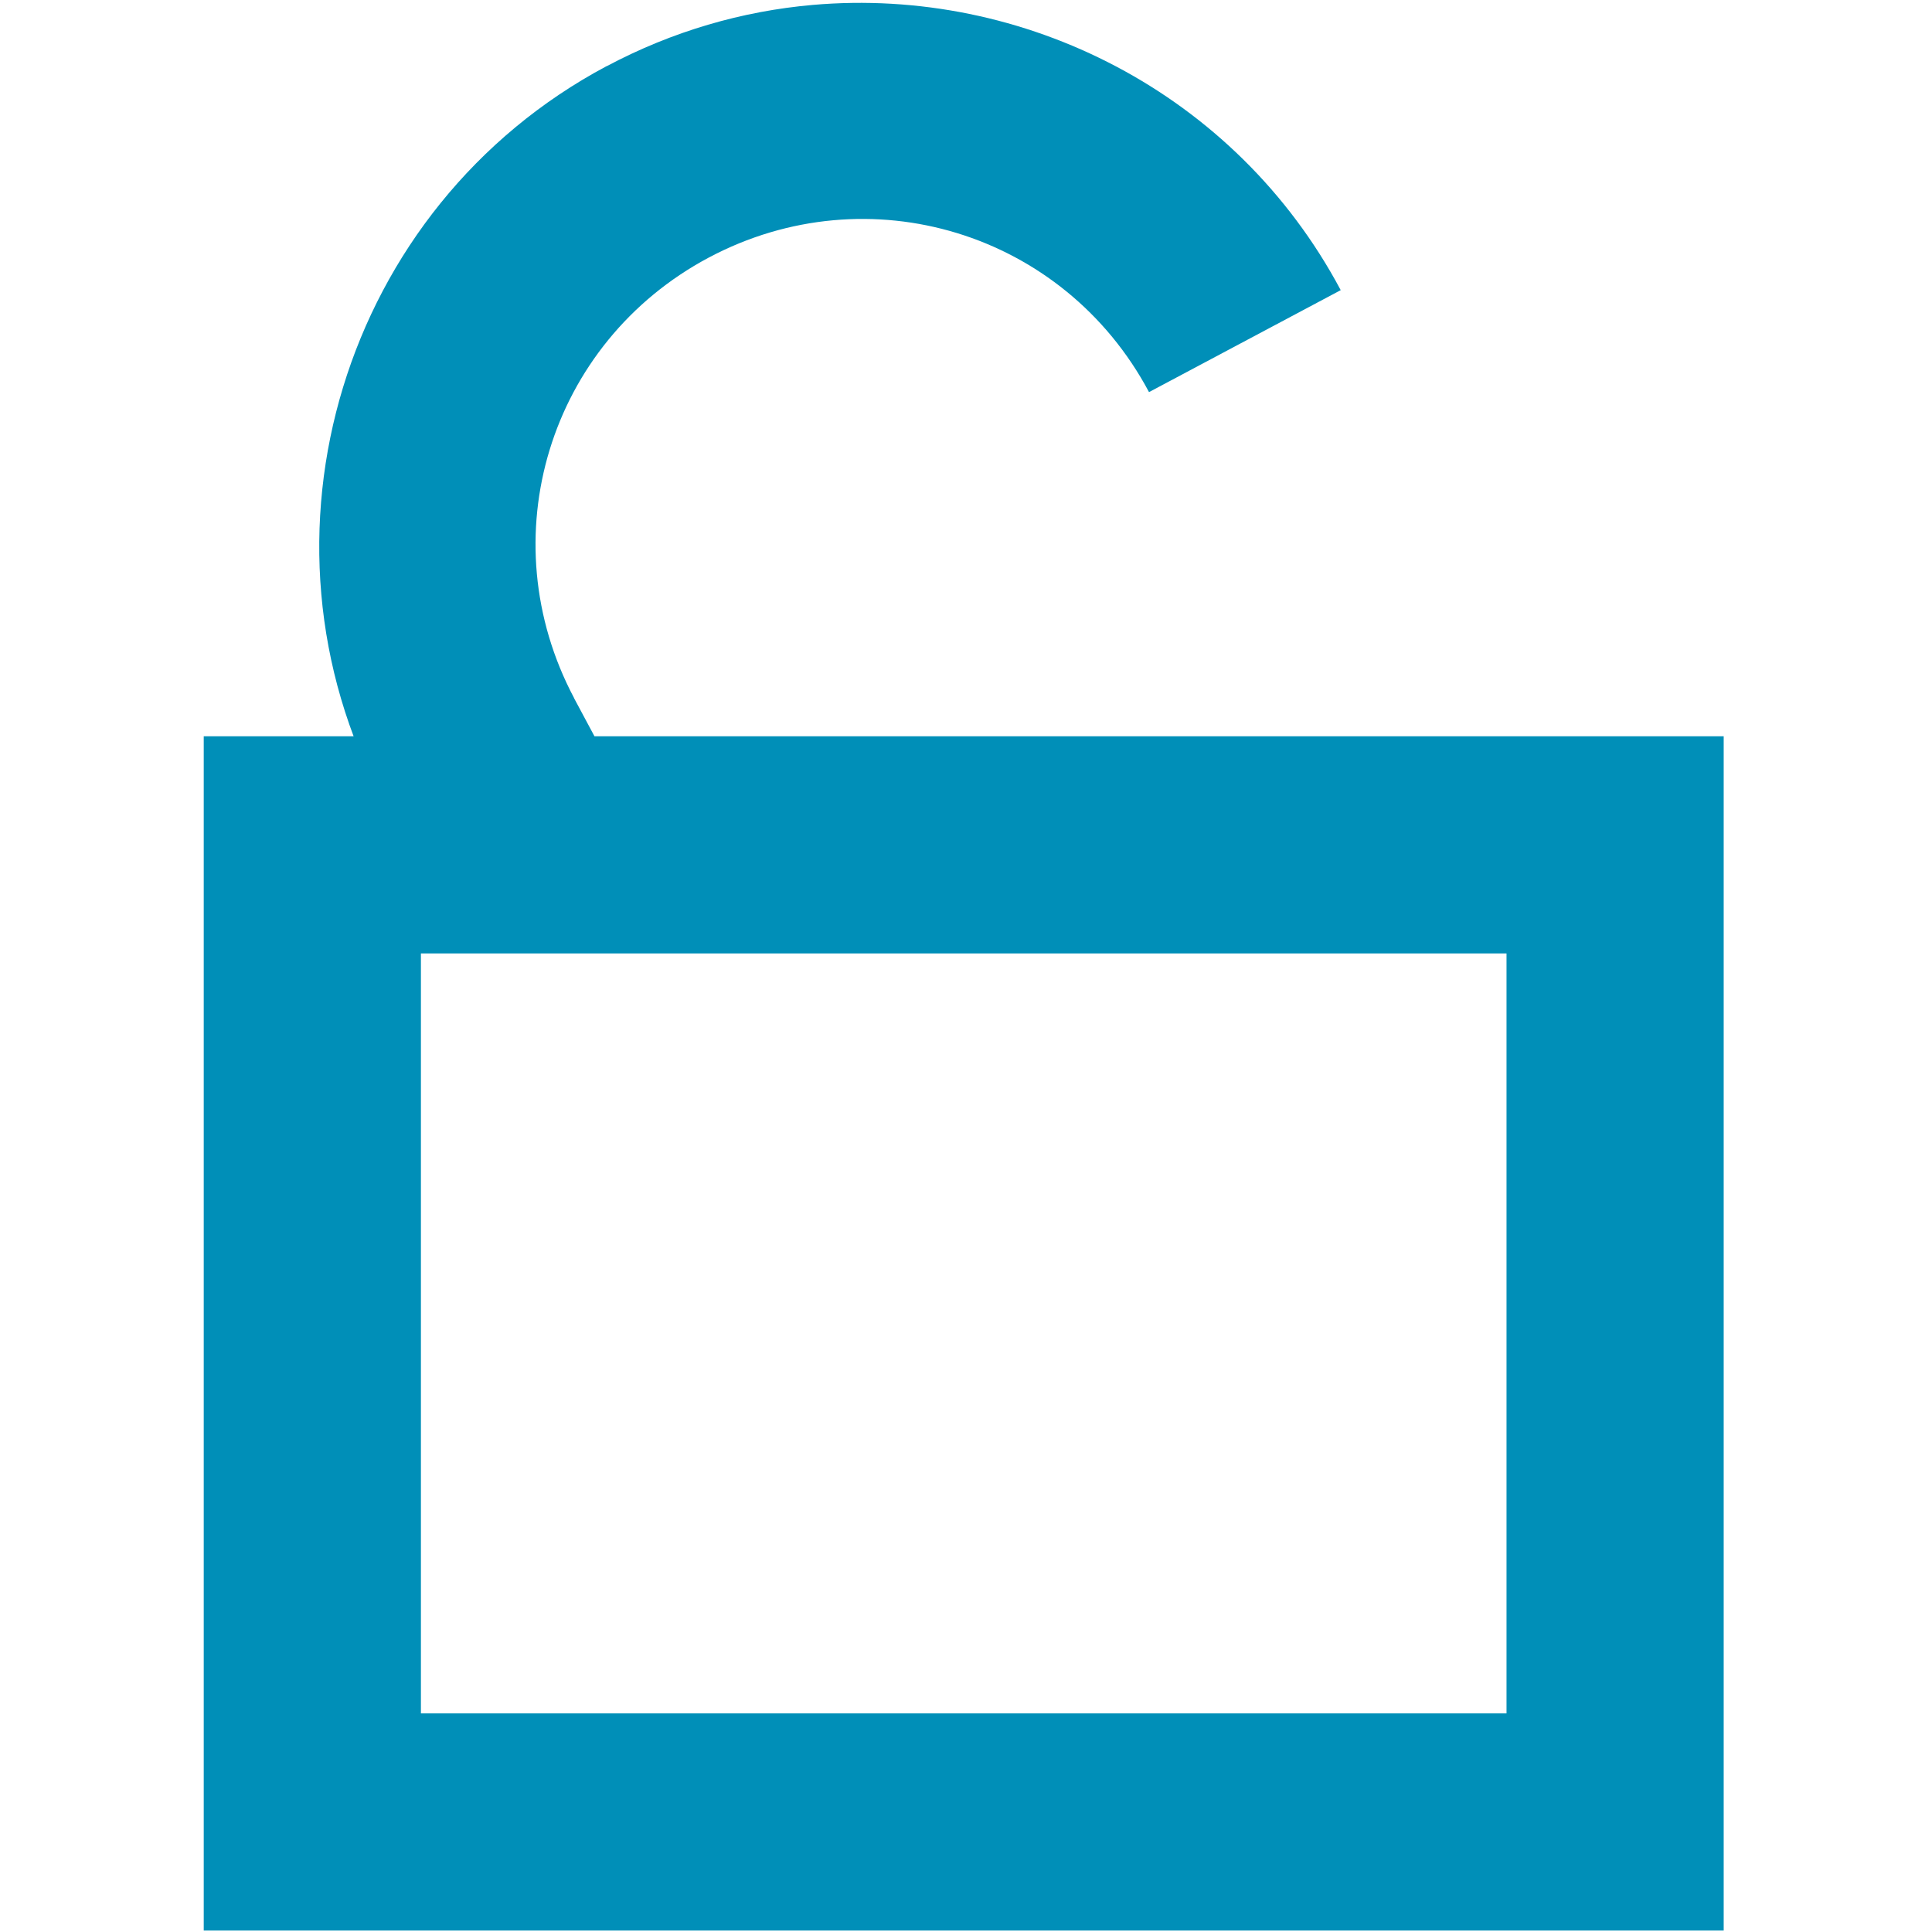 <?xml version="1.0" encoding="UTF-8" standalone="no"?>
<svg
   xmlns:dc="http://purl.org/dc/elements/1.1/"
   xmlns:cc="http://creativecommons.org/ns#"
   xmlns:rdf="http://www.w3.org/1999/02/22-rdf-syntax-ns#"
   xmlns:svg="http://www.w3.org/2000/svg"
   xmlns="http://www.w3.org/2000/svg"
   xmlns:sodipodi="http://sodipodi.sourceforge.net/DTD/sodipodi-0.dtd"
   xmlns:inkscape="http://www.inkscape.org/namespaces/inkscape"
   id="visual"
   viewBox="0 0 22 22"
   version="1.1"
   sodipodi:docname="docUnlock_path.svg"
   inkscape:version="0.92.3 (2405546, 2018-03-11)">
  <sodipodi:namedview
     pagecolor="#ffffff"
     bordercolor="#666666"
     borderopacity="1"
     objecttolerance="10"
     gridtolerance="10"
     guidetolerance="10"
     inkscape:pageopacity="0"
     inkscape:pageshadow="2"
     inkscape:window-width="1920"
     inkscape:window-height="1017"
     id="namedview9458"
     showgrid="false"
     inkscape:zoom="10.727273"
     inkscape:cx="-9.4801999"
     inkscape:cy="30.794992"
     inkscape:window-x="-8"
     inkscape:window-y="-8"
     inkscape:window-maximized="1"
     inkscape:current-layer="visual" />
  <defs
     id="defs9451">
    <style
       id="style9449">.cls-1{fill:none;stroke:#bb0a30;stroke-miterlimit:10;stroke-width:2px;}</style>
  </defs>
  <path
     id="path9455"
     style="color:#000000;font-style:normal;font-variant:normal;font-weight:normal;font-stretch:normal;font-size:medium;line-height:normal;font-family:sans-serif;font-variant-ligatures:normal;font-variant-position:normal;font-variant-caps:normal;font-variant-numeric:normal;font-variant-alternates:normal;font-feature-settings:normal;text-indent:0;text-align:start;text-decoration:none;text-decoration-line:none;text-decoration-style:solid;text-decoration-color:#000000;letter-spacing:normal;word-spacing:normal;text-transform:none;writing-mode:lr-tb;direction:ltr;text-orientation:mixed;dominant-baseline:auto;baseline-shift:baseline;text-anchor:start;white-space:normal;shape-padding:0;clip-rule:nonzero;display:inline;overflow:visible;visibility:visible;opacity:1;isolation:auto;mix-blend-mode:normal;color-interpolation:sRGB;color-interpolation-filters:linearRGB;solid-color:#000000;solid-opacity:1;vector-effect:none;fill:#008fb8;fill-opacity:1;fill-rule:nonzero;stroke:none;stroke-width:2.473px;stroke-linecap:butt;stroke-linejoin:miter;stroke-miterlimit:10;stroke-dasharray:none;stroke-dashoffset:0;stroke-opacity:1;color-rendering:auto;image-rendering:auto;shape-rendering:auto;text-rendering:auto;enable-background:accumulate"
     d="M 9.255,0.056 C 8.455,0.126 7.658,0.355 6.908,0.754 h -0.002 C 3.906,2.352 2.759,6.114 4.356,9.113 h 0.002 L 4.938,10.202 7.12,9.039 6.538,7.952 v -0.002 C 5.571,6.129 6.25,3.904 8.069,2.934 9.89,1.965 12.115,2.645 13.084,4.465 L 15.267,3.304 C 14.069,1.054 11.653,-0.154 9.255,0.056 Z M 2.32,8.384 V 9.62 21.983 H 19.628 V 8.384 Z M 4.793,10.857 H 17.155 v 8.654 H 4.793 Z"
     inkscape:connector-curvature="0" />
</svg>
